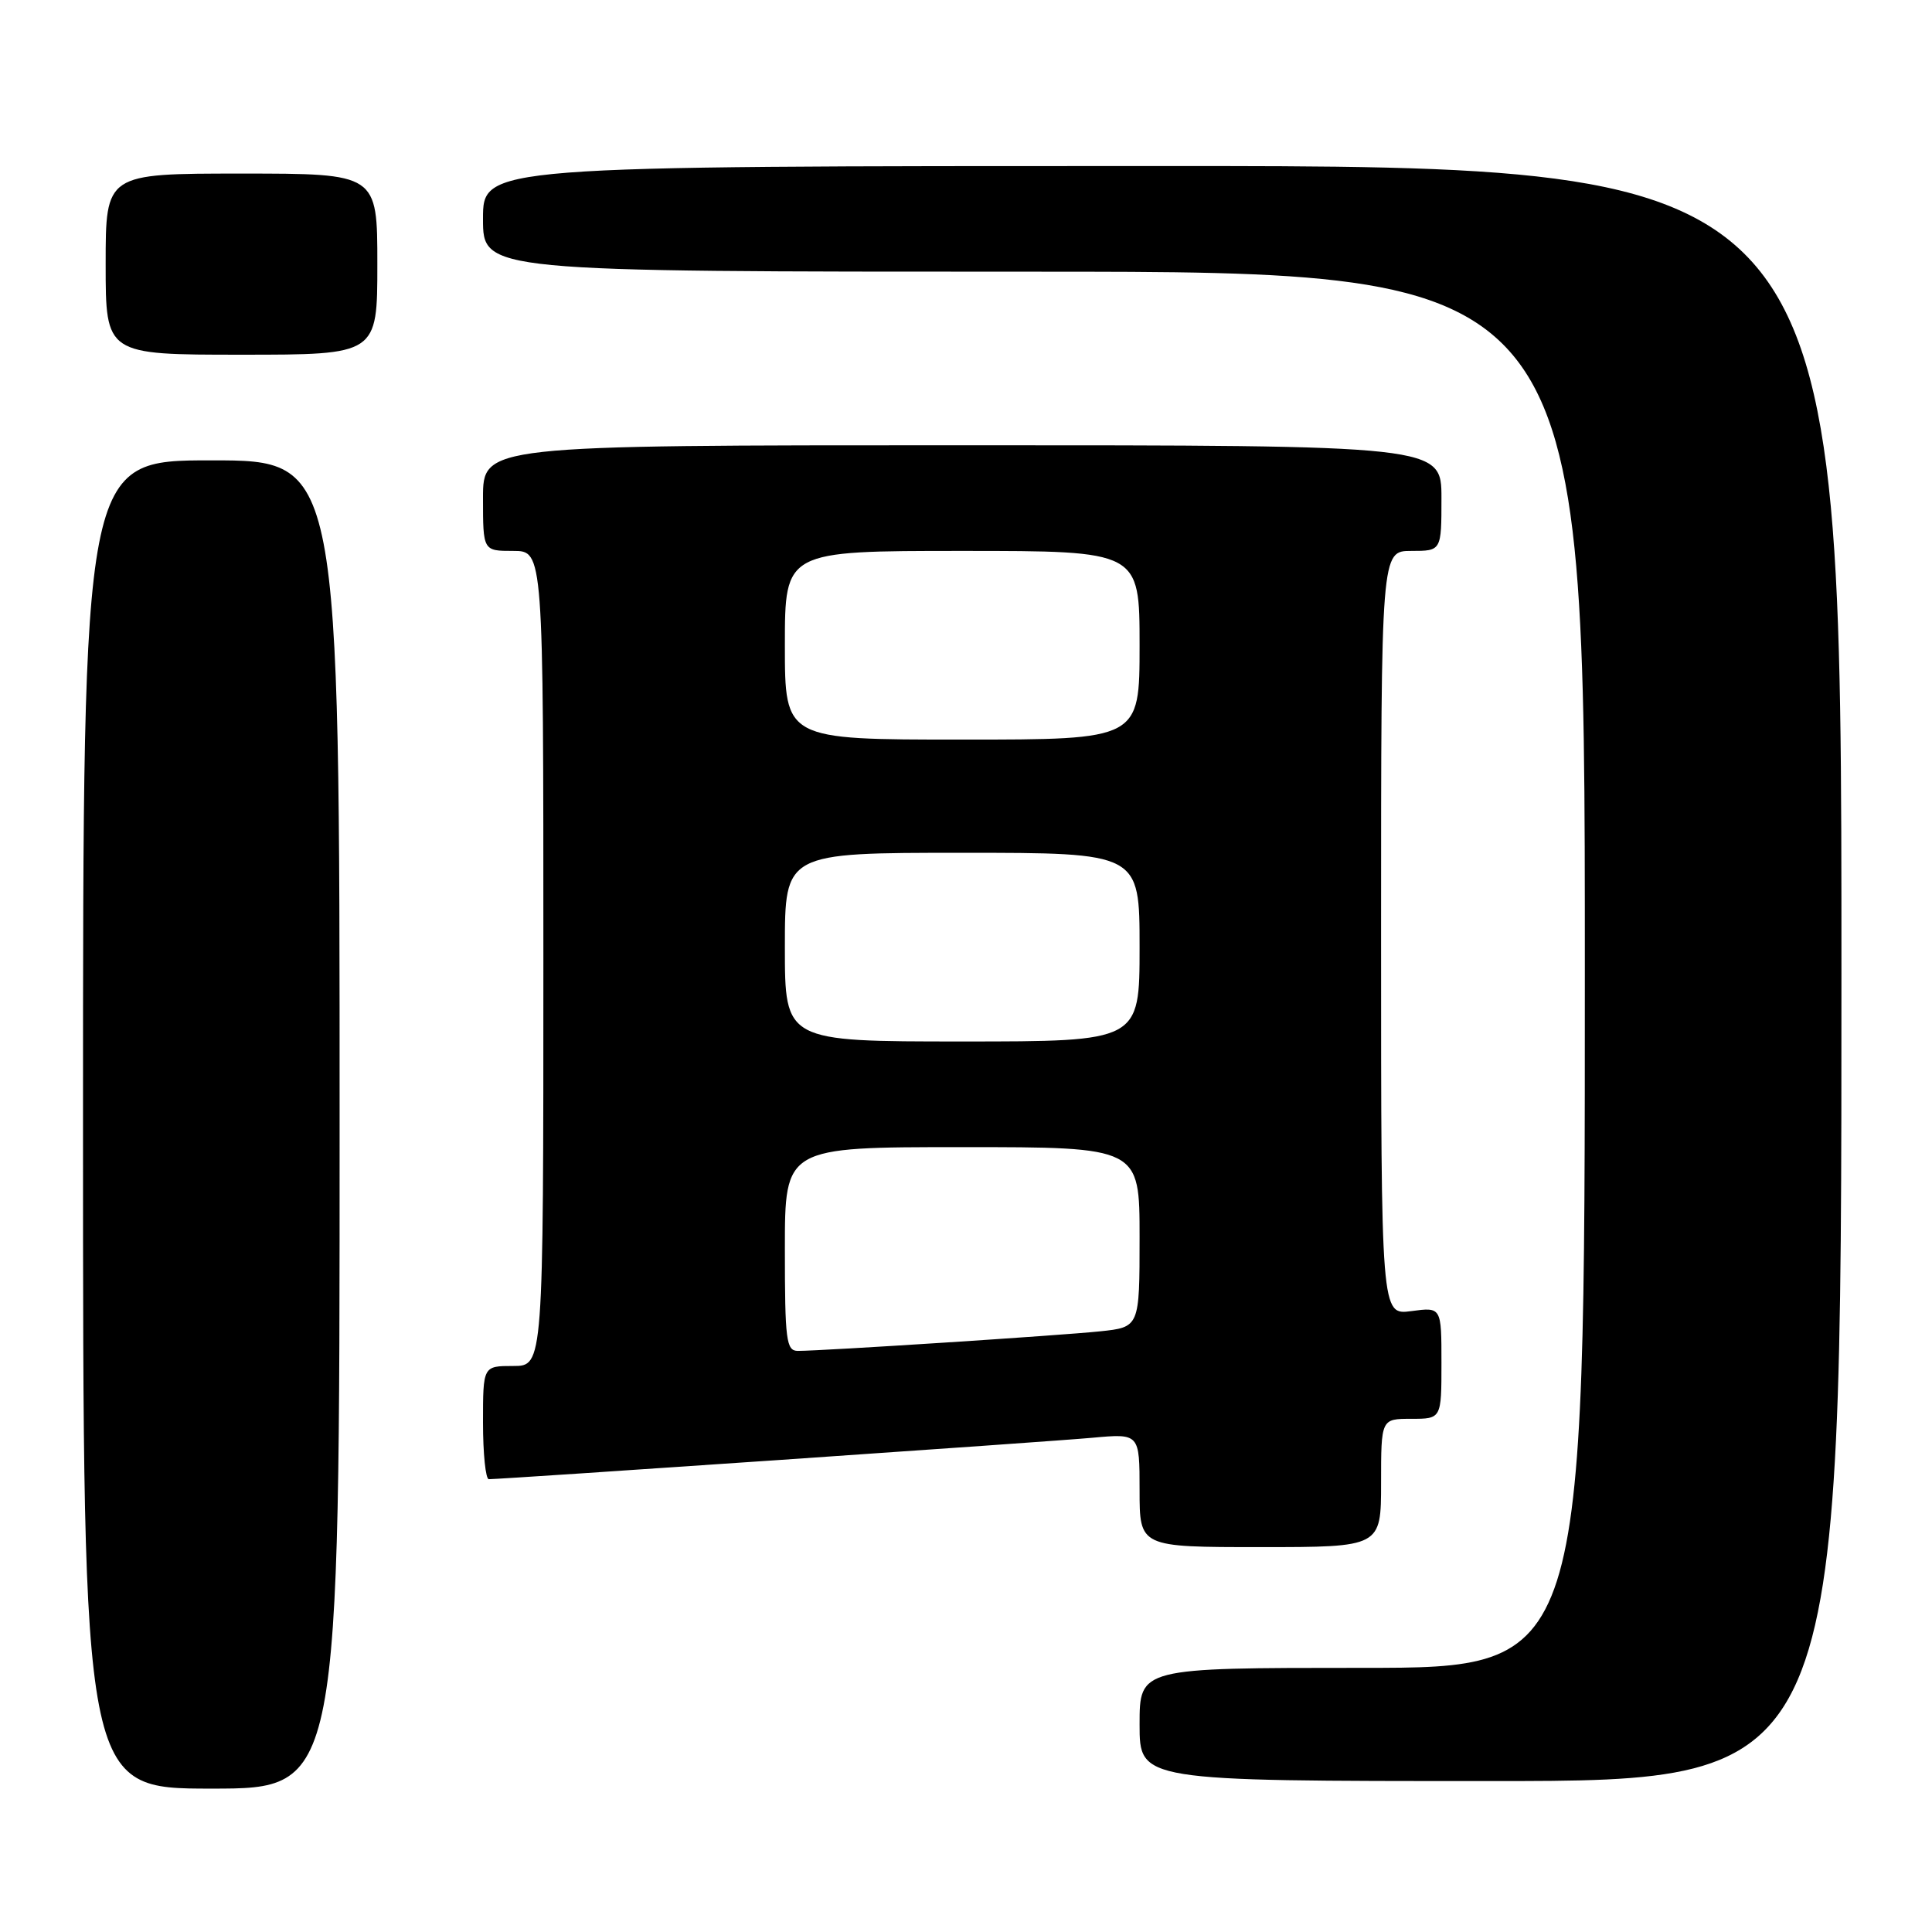 <?xml version="1.0" encoding="UTF-8" standalone="no"?>
<!DOCTYPE svg PUBLIC "-//W3C//DTD SVG 1.1//EN" "http://www.w3.org/Graphics/SVG/1.1/DTD/svg11.dtd" >
<svg xmlns="http://www.w3.org/2000/svg" xmlns:xlink="http://www.w3.org/1999/xlink" version="1.1" viewBox="0 0 256 256">
 <g >
 <path fill="currentColor"
d=" M 45.00 149.00 C 45.00 61.00 45.00 61.00 28.00 61.00 C 11.00 61.00 11.00 61.00 11.00 149.00 C 11.00 237.00 11.00 237.00 28.00 237.00 C 45.00 237.00 45.00 237.00 45.00 149.00 Z  M 244.00 129.00 C 244.00 22.00 244.00 22.00 154.00 22.00 C 64.00 22.00 64.00 22.00 64.00 29.00 C 64.00 36.00 64.00 36.00 137.00 36.00 C 210.00 36.00 210.00 36.00 210.00 128.50 C 210.00 221.00 210.00 221.00 180.50 221.00 C 151.00 221.00 151.00 221.00 151.00 228.50 C 151.00 236.00 151.00 236.00 197.50 236.00 C 244.00 236.00 244.00 236.00 244.00 129.00 Z  M 183.00 196.50 C 183.00 188.00 183.00 188.00 187.00 188.00 C 191.00 188.00 191.00 188.00 191.00 180.60 C 191.00 173.19 191.00 173.19 187.00 173.73 C 183.00 174.26 183.00 174.26 183.00 123.63 C 183.00 73.00 183.00 73.00 187.00 73.00 C 191.00 73.00 191.00 73.00 191.00 66.00 C 191.00 59.00 191.00 59.00 127.50 59.00 C 64.00 59.00 64.00 59.00 64.00 66.00 C 64.00 73.00 64.00 73.00 68.00 73.00 C 72.00 73.00 72.00 73.00 72.00 127.00 C 72.00 181.00 72.00 181.00 68.00 181.00 C 64.00 181.00 64.00 181.00 64.00 188.50 C 64.00 192.62 64.35 196.00 64.77 196.00 C 66.62 196.00 139.12 191.03 144.75 190.51 C 151.00 189.94 151.00 189.94 151.00 197.47 C 151.00 205.00 151.00 205.00 167.00 205.00 C 183.00 205.00 183.00 205.00 183.00 196.50 Z  M 50.00 35.00 C 50.00 23.00 50.00 23.00 32.00 23.00 C 14.00 23.00 14.00 23.00 14.00 35.00 C 14.00 47.00 14.00 47.00 32.00 47.00 C 50.00 47.00 50.00 47.00 50.00 35.00 Z  M 104.00 165.50 C 104.00 152.00 104.00 152.00 127.50 152.00 C 151.00 152.00 151.00 152.00 151.00 163.93 C 151.00 175.86 151.00 175.86 145.75 176.41 C 140.52 176.96 109.00 179.00 105.72 179.00 C 104.18 179.00 104.00 177.61 104.00 165.50 Z  M 104.00 125.50 C 104.00 113.00 104.00 113.00 127.50 113.00 C 151.00 113.00 151.00 113.00 151.00 125.50 C 151.00 138.00 151.00 138.00 127.50 138.00 C 104.00 138.00 104.00 138.00 104.00 125.50 Z  M 104.00 85.50 C 104.00 73.00 104.00 73.00 127.50 73.00 C 151.00 73.00 151.00 73.00 151.00 85.50 C 151.00 98.00 151.00 98.00 127.50 98.00 C 104.00 98.00 104.00 98.00 104.00 85.50 Z "/>
</g>
</svg>